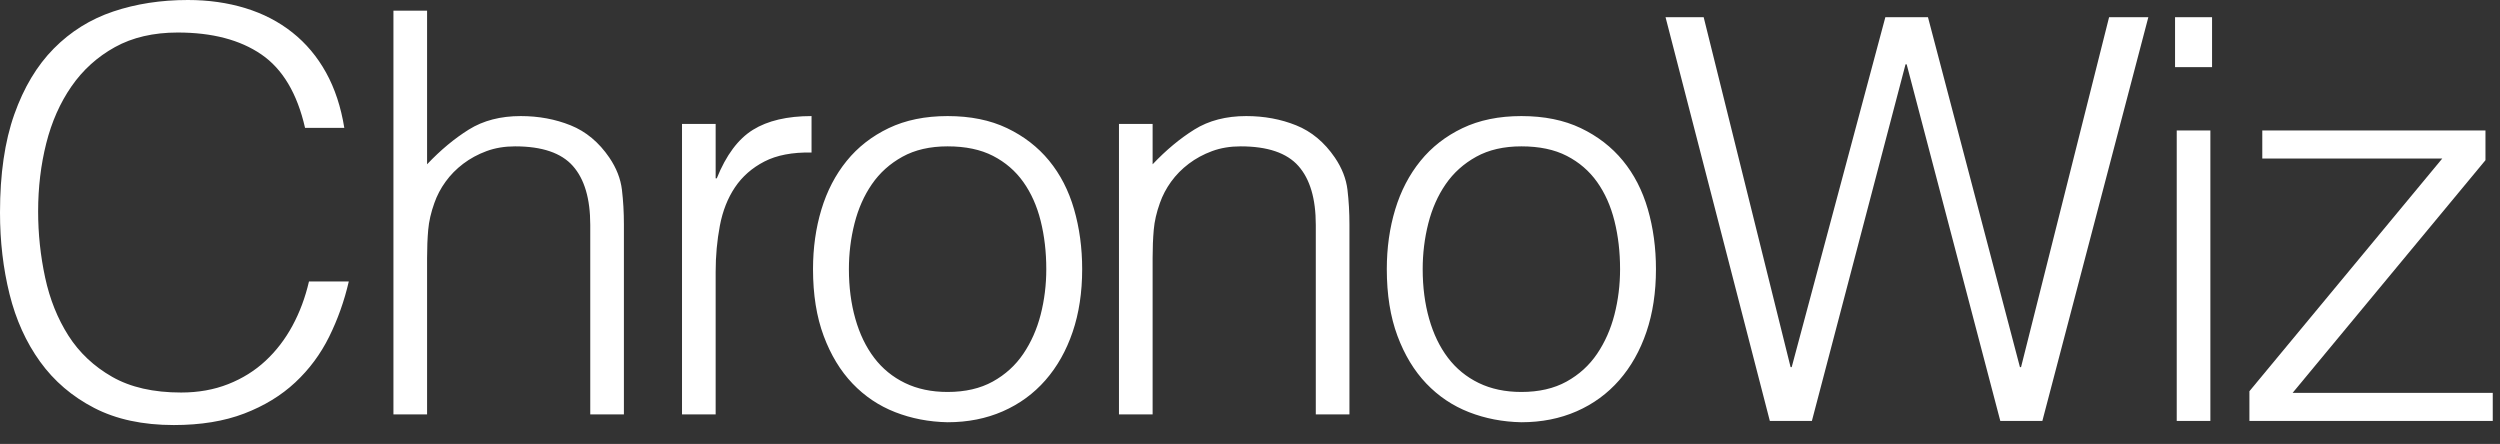 <svg width="107" height="19" viewBox="0 0 107 19" fill="none" xmlns="http://www.w3.org/2000/svg">
<rect x="0" y="0" width="107" height="19" fill="#333333" stroke="none"/>
<path fill-rule="evenodd" clip-rule="evenodd" d="M86.453 15.712H86.501L90.269 0.736H91.949L87.413 18.016H85.613L81.605 2.752H81.557L77.549 18.016H75.749L71.285 0.736H72.917L76.637 15.712H76.685L80.693 0.736H82.517L86.453 15.712ZM93.164 18.016V5.584H94.604V18.016H93.164ZM93.092 2.872V0.736H94.676V2.872H93.092ZM96.275 18.016V16.744L104.53 6.784H96.826V5.584H106.378V6.856L98.123 16.816H106.69V18.016H96.275Z" fill="white"/>
<path fill-rule="evenodd" clip-rule="evenodd" d="M13.056 5.472C12.72 4 12.096 2.952 11.184 2.328C10.272 1.704 9.08 1.392 7.608 1.392C6.568 1.392 5.672 1.6 4.92 2.016C4.168 2.432 3.548 2.992 3.06 3.696C2.572 4.4 2.212 5.212 1.98 6.132C1.748 7.052 1.632 8.024 1.632 9.048C1.632 10.008 1.732 10.952 1.932 11.88C2.132 12.808 2.464 13.636 2.928 14.364C3.392 15.092 4.016 15.68 4.8 16.128C5.584 16.576 6.568 16.8 7.752 16.8C8.488 16.8 9.16 16.68 9.768 16.44C10.376 16.2 10.908 15.868 11.364 15.444C11.82 15.02 12.204 14.52 12.516 13.944C12.828 13.368 13.064 12.736 13.224 12.048H14.928C14.736 12.88 14.456 13.668 14.088 14.412C13.72 15.156 13.236 15.808 12.636 16.368C12.036 16.928 11.308 17.372 10.452 17.7C9.596 18.028 8.592 18.192 7.44 18.192C6.112 18.192 4.976 17.948 4.032 17.46C3.088 16.972 2.316 16.312 1.716 15.48C1.116 14.648 0.68 13.684 0.408 12.588C0.136 11.492 0 10.328 0 9.096C0 7.448 0.204 6.048 0.612 4.896C1.02 3.744 1.584 2.804 2.304 2.076C3.024 1.348 3.872 0.82 4.848 0.492C5.824 0.164 6.888 0 8.04 0C8.92 0 9.74 0.116 10.5 0.348C11.26 0.58 11.932 0.928 12.516 1.392C13.1 1.856 13.58 2.428 13.956 3.108C14.332 3.788 14.592 4.576 14.736 5.472H13.056ZM16.839 17.736V0.456H18.279V7.032C18.855 6.424 19.451 5.928 20.067 5.544C20.683 5.16 21.423 4.968 22.287 4.968C23.055 4.968 23.767 5.1 24.423 5.364C25.079 5.628 25.631 6.088 26.079 6.744C26.383 7.192 26.563 7.652 26.619 8.124C26.675 8.596 26.703 9.088 26.703 9.6V17.736H25.263V9.624C25.263 8.504 25.015 7.664 24.519 7.104C24.023 6.544 23.199 6.264 22.047 6.264C21.599 6.264 21.191 6.332 20.823 6.468C20.455 6.604 20.123 6.784 19.827 7.008C19.531 7.232 19.279 7.488 19.071 7.776C18.863 8.064 18.703 8.368 18.591 8.688C18.447 9.088 18.359 9.472 18.327 9.84C18.295 10.208 18.279 10.608 18.279 11.04V17.736H16.839ZM30.63 17.736H29.19V5.304H30.63V7.632H30.678C31.078 6.64 31.594 5.948 32.226 5.556C32.858 5.164 33.694 4.968 34.734 4.968V6.528C33.918 6.512 33.246 6.64 32.718 6.912C32.19 7.184 31.77 7.552 31.458 8.016C31.146 8.48 30.93 9.028 30.81 9.66C30.69 10.292 30.63 10.952 30.63 11.64V17.736ZM40.557 18.072C39.757 18.056 39.009 17.912 38.313 17.64C37.617 17.368 37.009 16.96 36.489 16.416C35.969 15.872 35.557 15.192 35.253 14.376C34.949 13.56 34.797 12.608 34.797 11.52C34.797 10.608 34.917 9.756 35.157 8.964C35.397 8.172 35.757 7.48 36.237 6.888C36.717 6.296 37.317 5.828 38.037 5.484C38.757 5.14 39.597 4.968 40.557 4.968C41.533 4.968 42.381 5.14 43.101 5.484C43.821 5.828 44.421 6.292 44.901 6.876C45.381 7.46 45.737 8.152 45.969 8.952C46.201 9.752 46.317 10.608 46.317 11.52C46.317 12.512 46.181 13.408 45.909 14.208C45.637 15.008 45.249 15.696 44.745 16.272C44.241 16.848 43.633 17.292 42.921 17.604C42.209 17.916 41.421 18.072 40.557 18.072ZM44.781 11.52C44.781 10.784 44.701 10.096 44.541 9.456C44.381 8.816 44.133 8.26 43.797 7.788C43.461 7.316 43.029 6.944 42.501 6.672C41.973 6.4 41.325 6.264 40.557 6.264C39.805 6.264 39.161 6.412 38.625 6.708C38.089 7.004 37.653 7.396 37.317 7.884C36.981 8.372 36.733 8.932 36.573 9.564C36.413 10.196 36.333 10.848 36.333 11.52C36.333 12.288 36.425 12.996 36.609 13.644C36.793 14.292 37.061 14.848 37.413 15.312C37.765 15.776 38.205 16.136 38.733 16.392C39.261 16.648 39.869 16.776 40.557 16.776C41.309 16.776 41.953 16.628 42.489 16.332C43.025 16.036 43.461 15.64 43.797 15.144C44.133 14.648 44.381 14.088 44.541 13.464C44.701 12.84 44.781 12.192 44.781 11.52ZM49.332 17.736H47.892V5.304H49.332V7.032C49.908 6.424 50.504 5.928 51.12 5.544C51.736 5.16 52.476 4.968 53.34 4.968C54.108 4.968 54.82 5.1 55.476 5.364C56.132 5.628 56.684 6.088 57.132 6.744C57.436 7.192 57.616 7.652 57.672 8.124C57.728 8.596 57.756 9.088 57.756 9.6V17.736H56.316V9.624C56.316 8.504 56.068 7.664 55.572 7.104C55.076 6.544 54.252 6.264 53.1 6.264C52.652 6.264 52.244 6.332 51.876 6.468C51.508 6.604 51.176 6.784 50.88 7.008C50.584 7.232 50.332 7.488 50.124 7.776C49.916 8.064 49.756 8.368 49.644 8.688C49.5 9.088 49.412 9.472 49.38 9.84C49.348 10.208 49.332 10.608 49.332 11.04V17.736ZM65.115 18.072C64.315 18.056 63.567 17.912 62.871 17.64C62.175 17.368 61.567 16.96 61.047 16.416C60.527 15.872 60.115 15.192 59.811 14.376C59.507 13.56 59.355 12.608 59.355 11.52C59.355 10.608 59.475 9.756 59.715 8.964C59.955 8.172 60.315 7.48 60.795 6.888C61.275 6.296 61.875 5.828 62.595 5.484C63.315 5.14 64.155 4.968 65.115 4.968C66.091 4.968 66.939 5.14 67.659 5.484C68.379 5.828 68.979 6.292 69.459 6.876C69.939 7.46 70.295 8.152 70.527 8.952C70.759 9.752 70.875 10.608 70.875 11.52C70.875 12.512 70.739 13.408 70.467 14.208C70.195 15.008 69.807 15.696 69.303 16.272C68.799 16.848 68.191 17.292 67.479 17.604C66.767 17.916 65.979 18.072 65.115 18.072ZM69.339 11.52C69.339 10.784 69.259 10.096 69.099 9.456C68.939 8.816 68.691 8.26 68.355 7.788C68.019 7.316 67.587 6.944 67.059 6.672C66.531 6.4 65.883 6.264 65.115 6.264C64.362 6.264 63.719 6.412 63.183 6.708C62.647 7.004 62.211 7.396 61.875 7.884C61.539 8.372 61.291 8.932 61.131 9.564C60.971 10.196 60.891 10.848 60.891 11.52C60.891 12.288 60.983 12.996 61.167 13.644C61.351 14.292 61.619 14.848 61.971 15.312C62.323 15.776 62.763 16.136 63.291 16.392C63.819 16.648 64.427 16.776 65.115 16.776C65.867 16.776 66.511 16.628 67.047 16.332C67.583 16.036 68.019 15.64 68.355 15.144C68.691 14.648 68.939 14.088 69.099 13.464C69.259 12.84 69.339 12.192 69.339 11.52Z" fill="white"/>
</svg>
